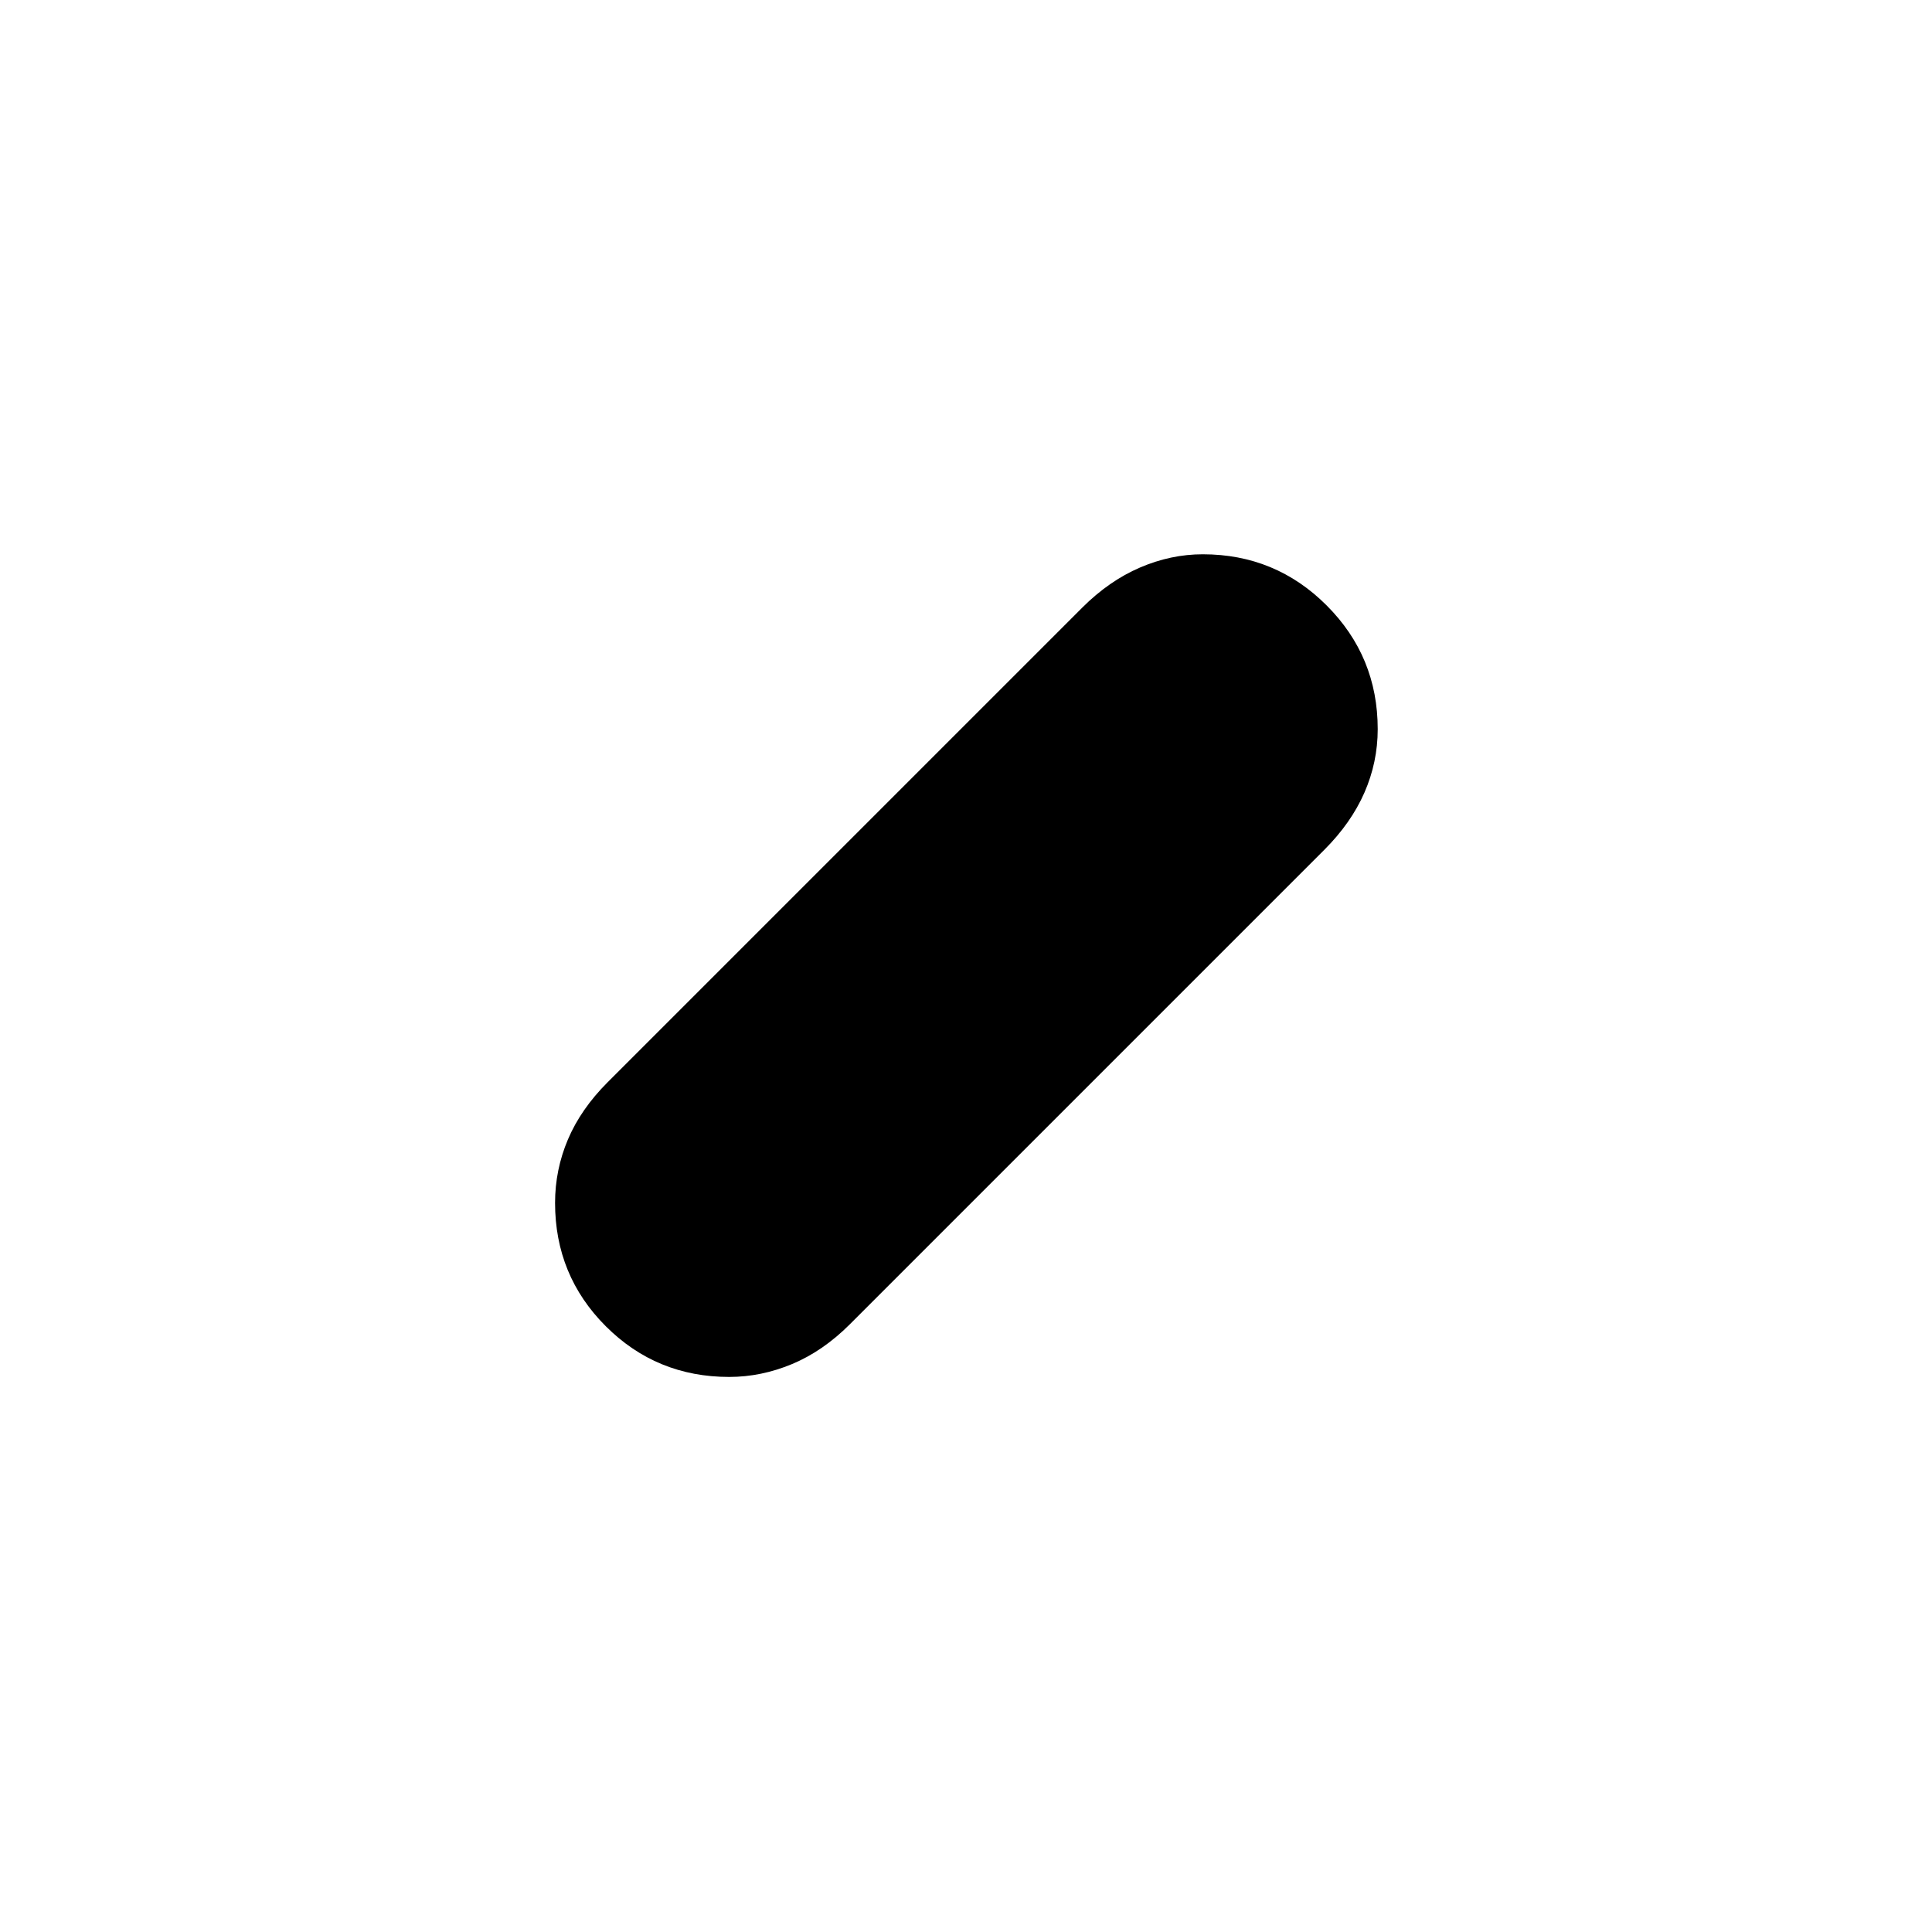 <svg xmlns="http://www.w3.org/2000/svg" height="20" viewBox="0 -960 960 960" width="20"><path d="M362.33-275.81q-36.12 0-61.32-25.19-25.2-25.2-25.2-61.3 0-16.43 6.4-31.53 6.41-15.09 19.71-28.4l235.85-235.85q13.31-13.3 28.65-19.9 15.34-6.6 31.25-6.6 36.12 0 61.51 25.39 25.4 25.39 25.4 61.49 0 16.43-6.6 31.53-6.6 15.09-19.9 28.4L422.23-301.92q-13.31 13.3-28.65 19.71-15.34 6.4-31.25 6.4Z"/></svg>